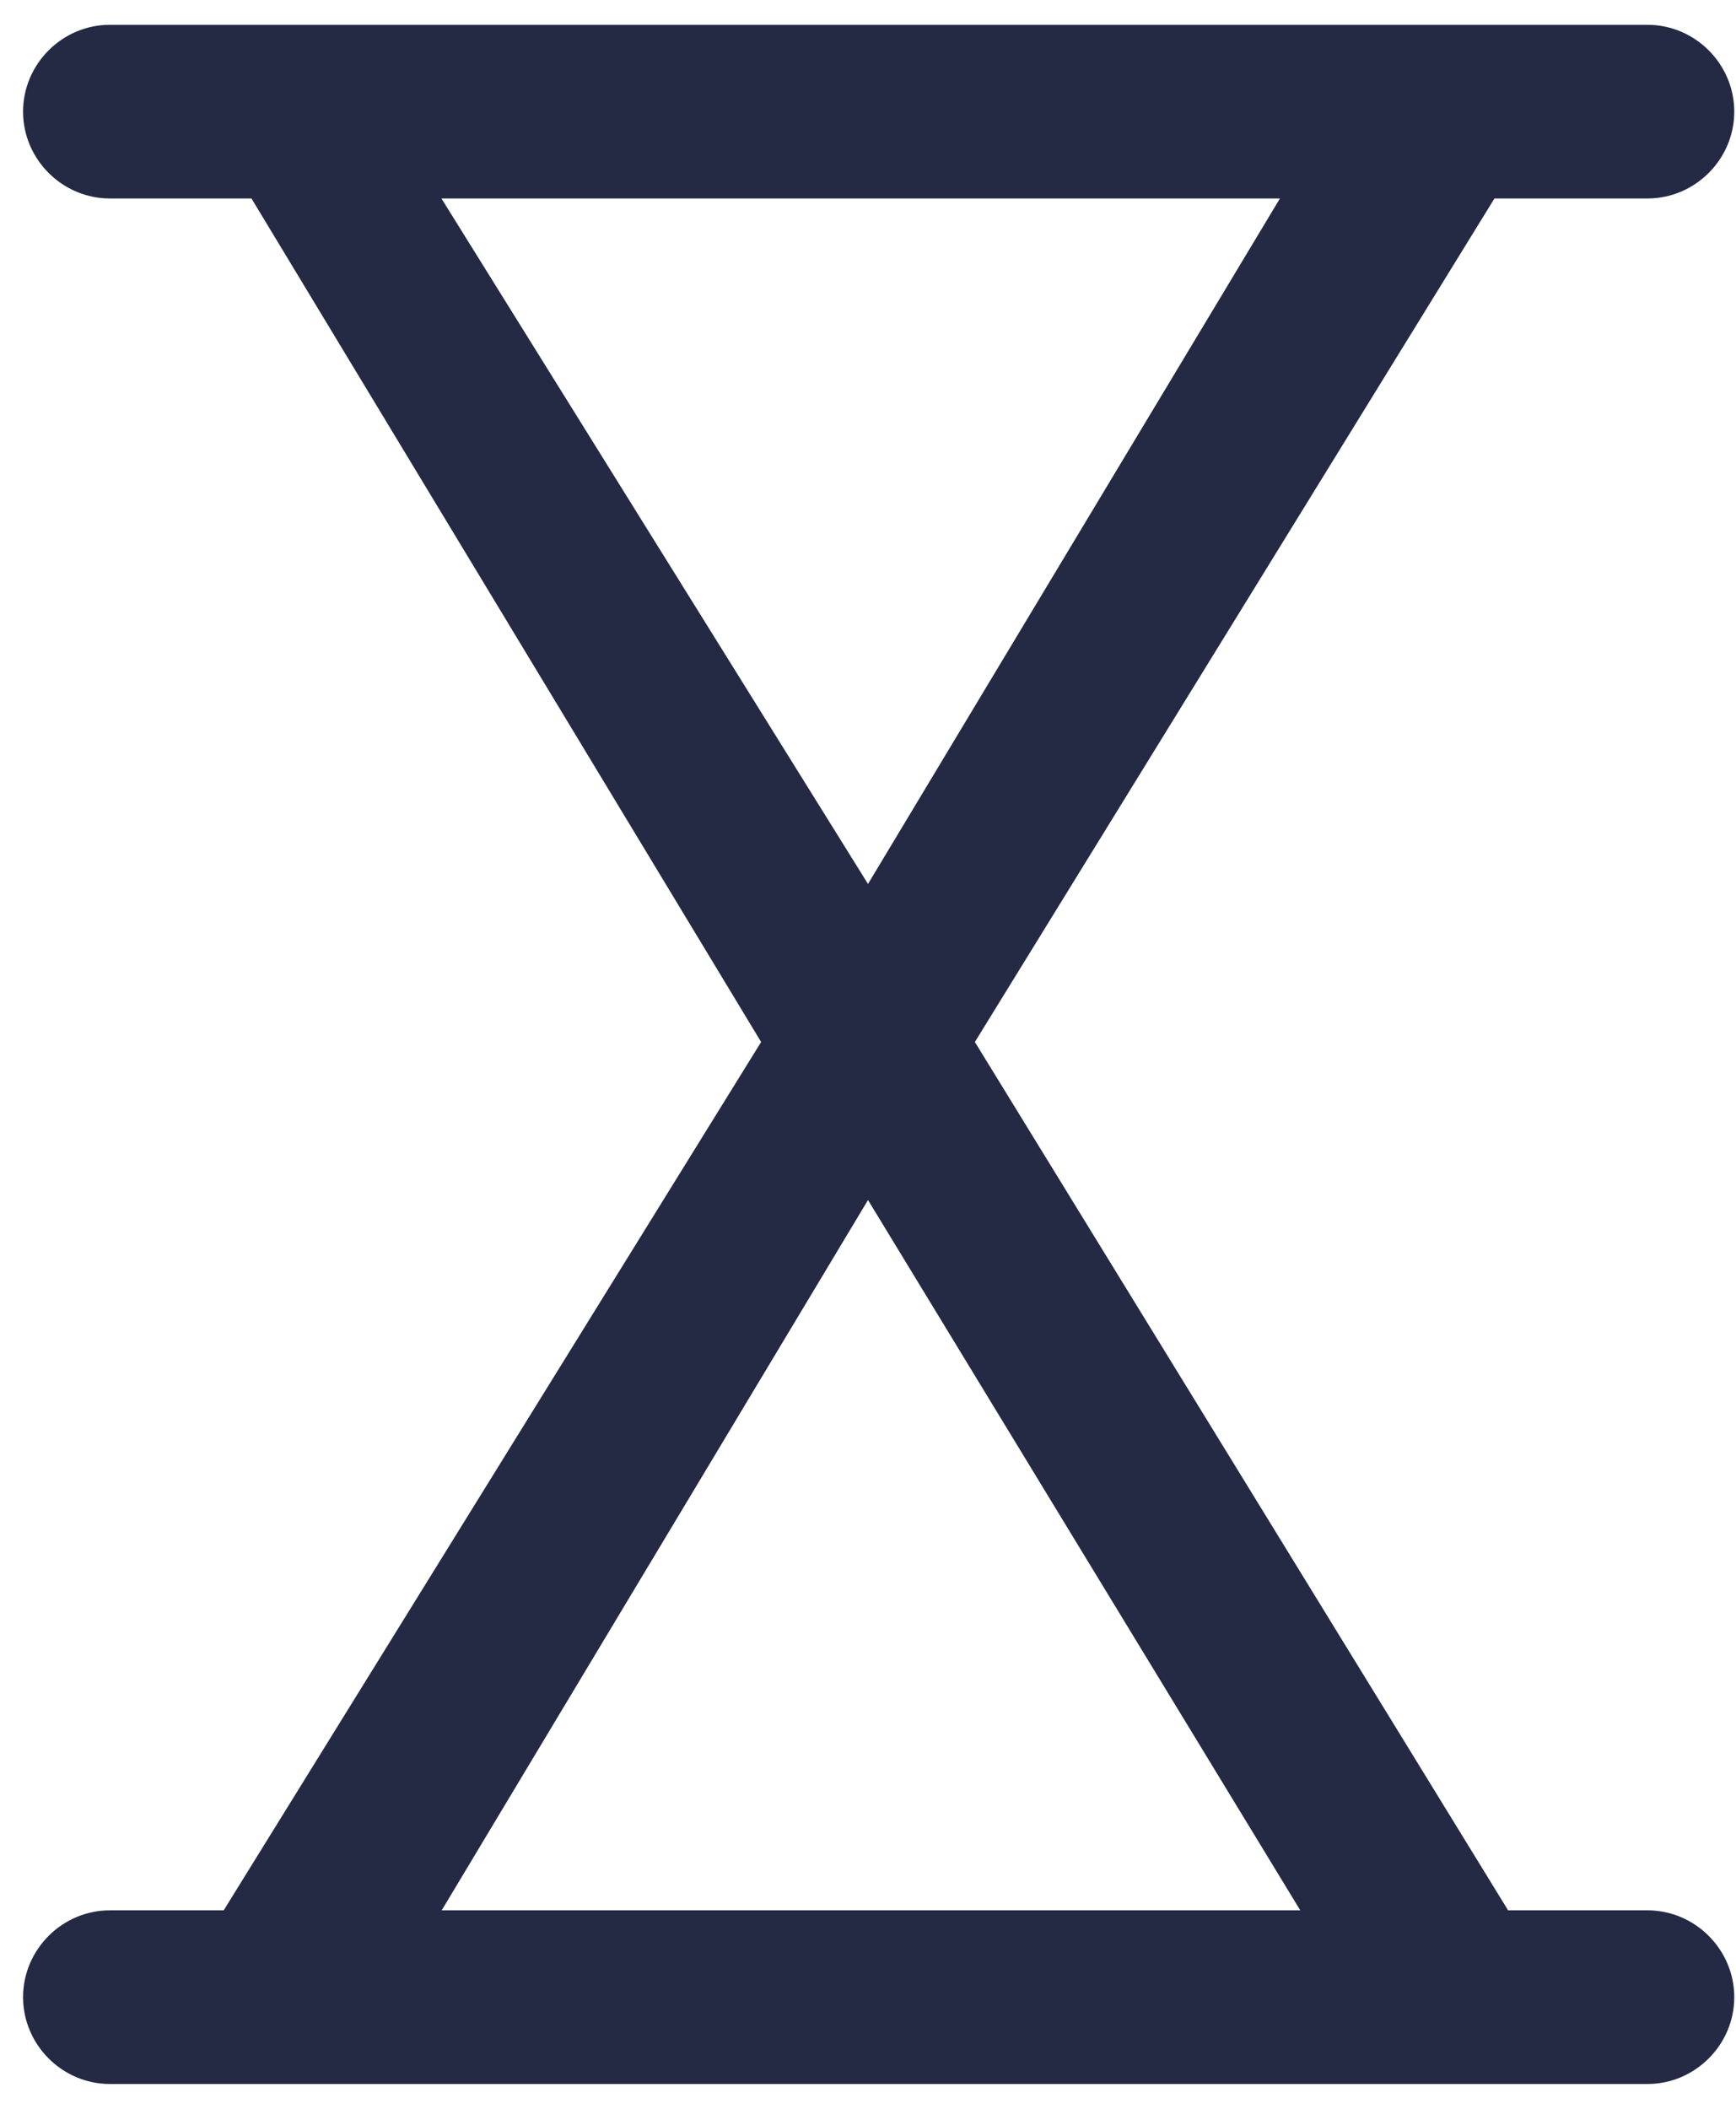 <?xml version="1.0" encoding="UTF-8"?><svg id="UI_elementer-2" xmlns="http://www.w3.org/2000/svg" width="70" height="85" xmlns:xlink="http://www.w3.org/1999/xlink" viewBox="0 0 70 85"><defs><style>.cls-1{fill:#242944;stroke-width:0px;}</style><filter id="drop-shadow-29" filterUnits="userSpaceOnUse"><feOffset dx="6" dy="6"/><feGaussianBlur result="blur" stdDeviation="6"/><feFlood flood-color="#000" flood-opacity=".75"/><feComposite in2="blur" operator="in"/><feComposite in="SourceGraphic"/></filter></defs><path class="cls-1" d="m66.43,77h-5.62l-21.5-35L60.26,8h6.17c1.92,0,3.5-1.58,3.5-3.5s-1.58-3.5-3.5-3.5H4.43c-1.92,0-3.5,1.58-3.5,3.5s1.58,3.5,3.5,3.5h5.71l20.55,34-21.67,35h-4.59c-1.92,0-3.5,1.58-3.5,3.5s1.58,3.5,3.5,3.5h62c1.92,0,3.5-1.58,3.5-3.5s-1.58-3.5-3.5-3.5ZM17.8,8h33.81l-16.61,27.63L17.8,8Zm17.2,40.37l17.43,28.63H17.81l17.19-28.63Z"/></svg>